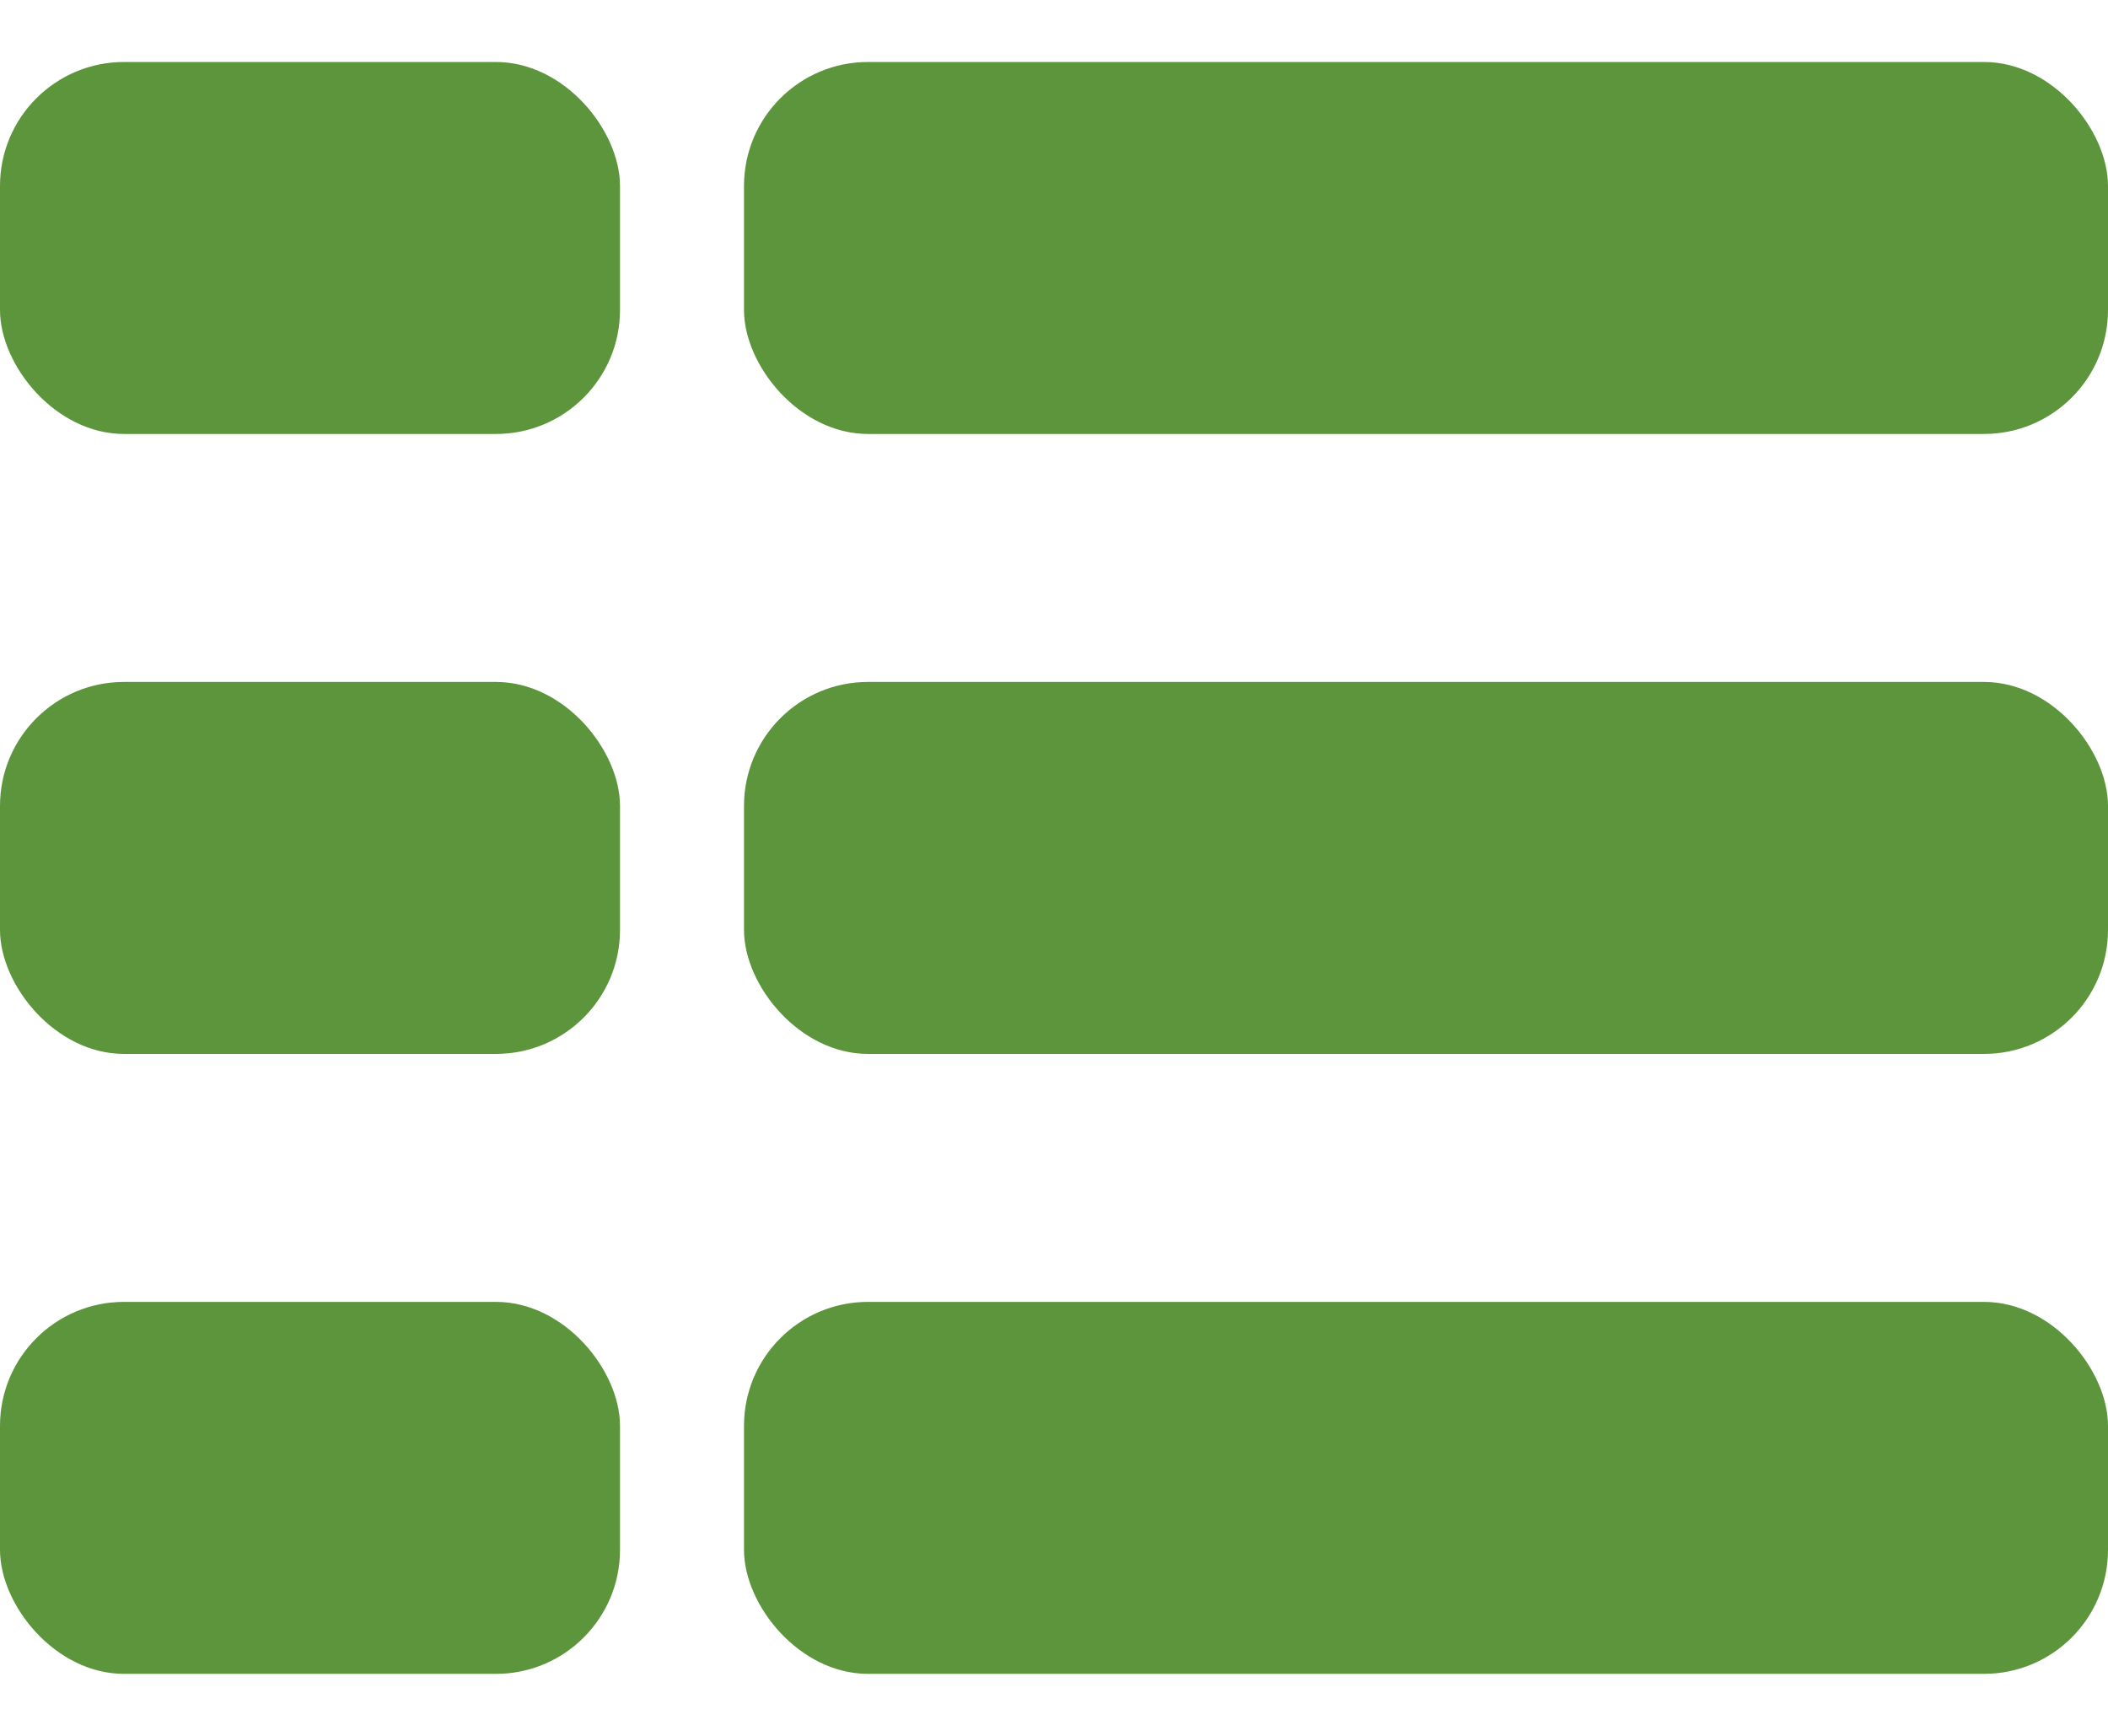 <svg width="17" height="14" viewBox="0 0 17 14" fill="none" xmlns="http://www.w3.org/2000/svg">
<rect y="0.5" width="5" height="3" rx="1" fill="#5D953C"/>
<rect y="5.5" width="5" height="3" rx="1" fill="#5D953C"/>
<rect y="10.5" width="5" height="3" rx="1" fill="#5D953C"/>
<rect x="6" y="0.5" width="11" height="3" rx="1" fill="#5D953C"/>
<rect x="6" y="5.5" width="11" height="3" rx="1" fill="#5D953C"/>
<rect x="6" y="10.5" width="11" height="3" rx="1" fill="#5D953C"/>
</svg>
